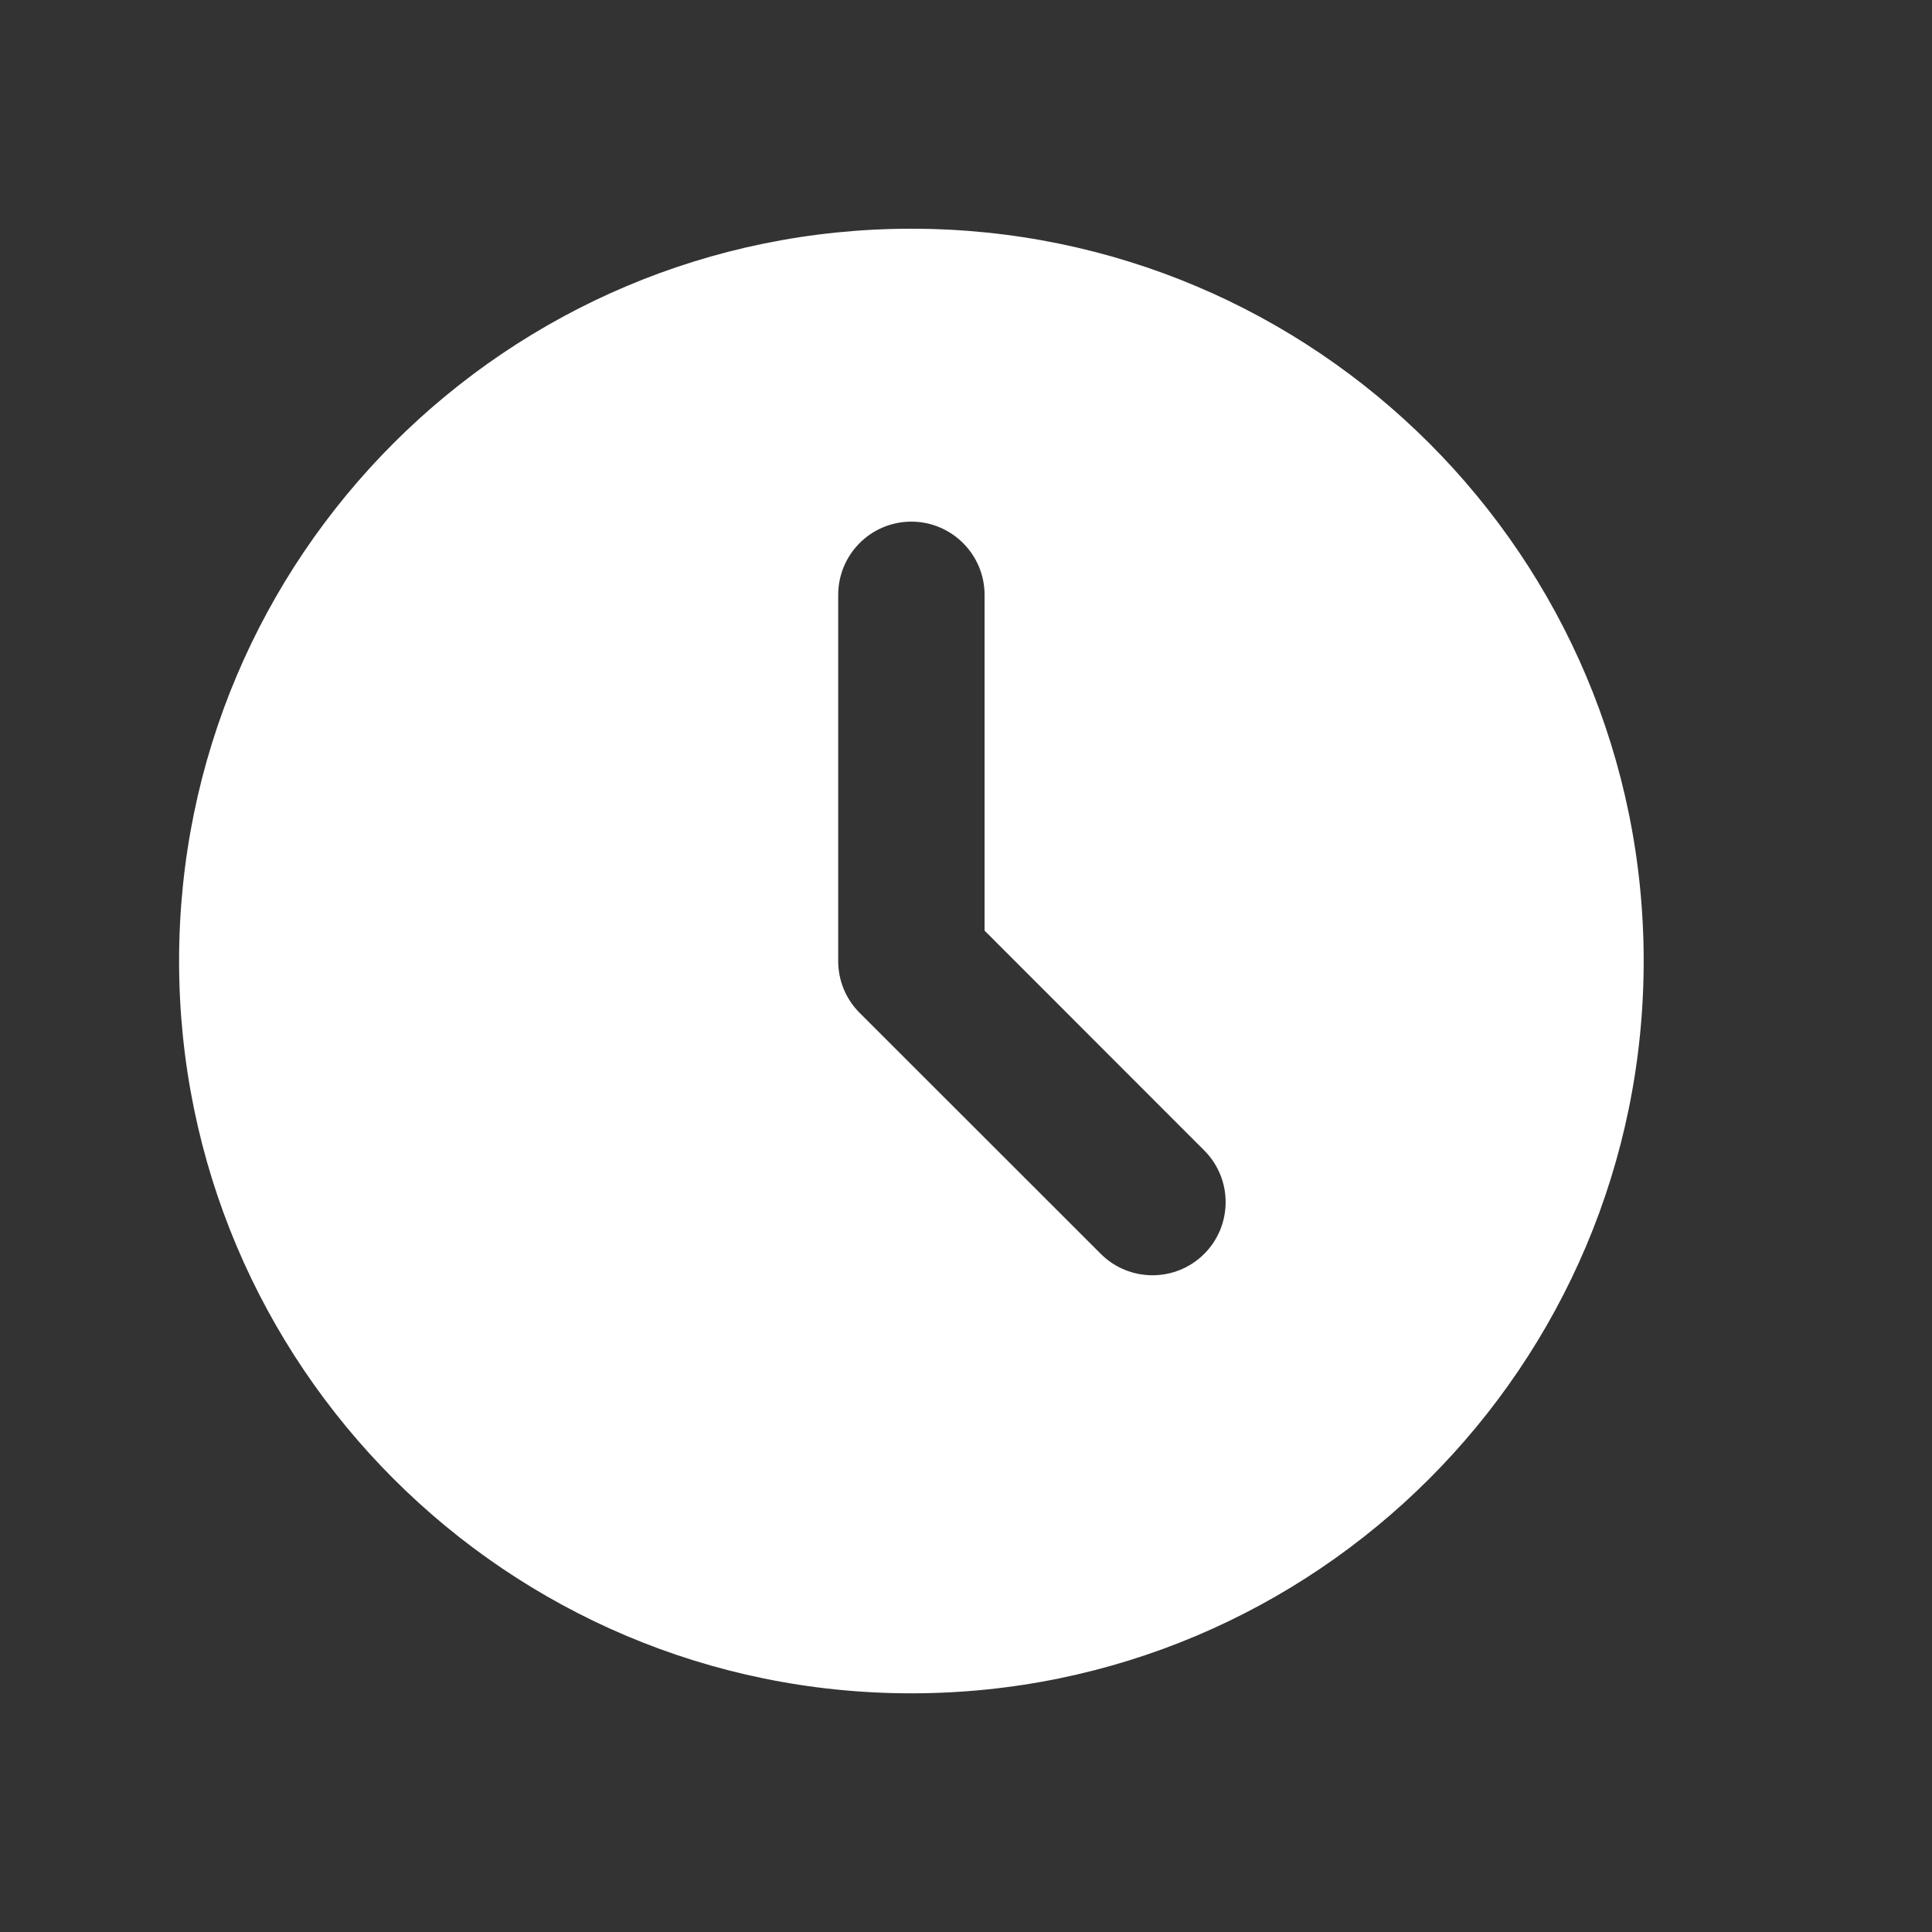 <svg width="13" height="13" viewBox="0 0 13 13" fill="none" xmlns="http://www.w3.org/2000/svg">
<rect x="0" y="0" width="13" height="13" fill="#333333" stroke="none"/>
<g clip-path="url(#clip0_221_1308)">
<path d="M6.132 1.539C3.411 1.539 1.205 3.745 1.205 6.466C1.205 9.188 3.411 11.394 6.132 11.394C8.854 11.394 11.06 9.188 11.06 6.466C11.06 3.745 8.854 1.539 6.132 1.539ZM7.407 8.437L5.784 6.815C5.691 6.722 5.64 6.597 5.64 6.466V4.003C5.64 3.731 5.86 3.51 6.132 3.51C6.404 3.51 6.625 3.731 6.625 4.003V6.262L8.103 7.741C8.295 7.933 8.295 8.245 8.103 8.437C7.911 8.629 7.599 8.629 7.407 8.437Z" fill="white"/>
</g>
<defs>
<clipPath id="clip0_221_1308">
<rect width="11.945" height="11.945" fill="white" transform="translate(0.22 0.702)"/>
</clipPath>
</defs>
</svg>
